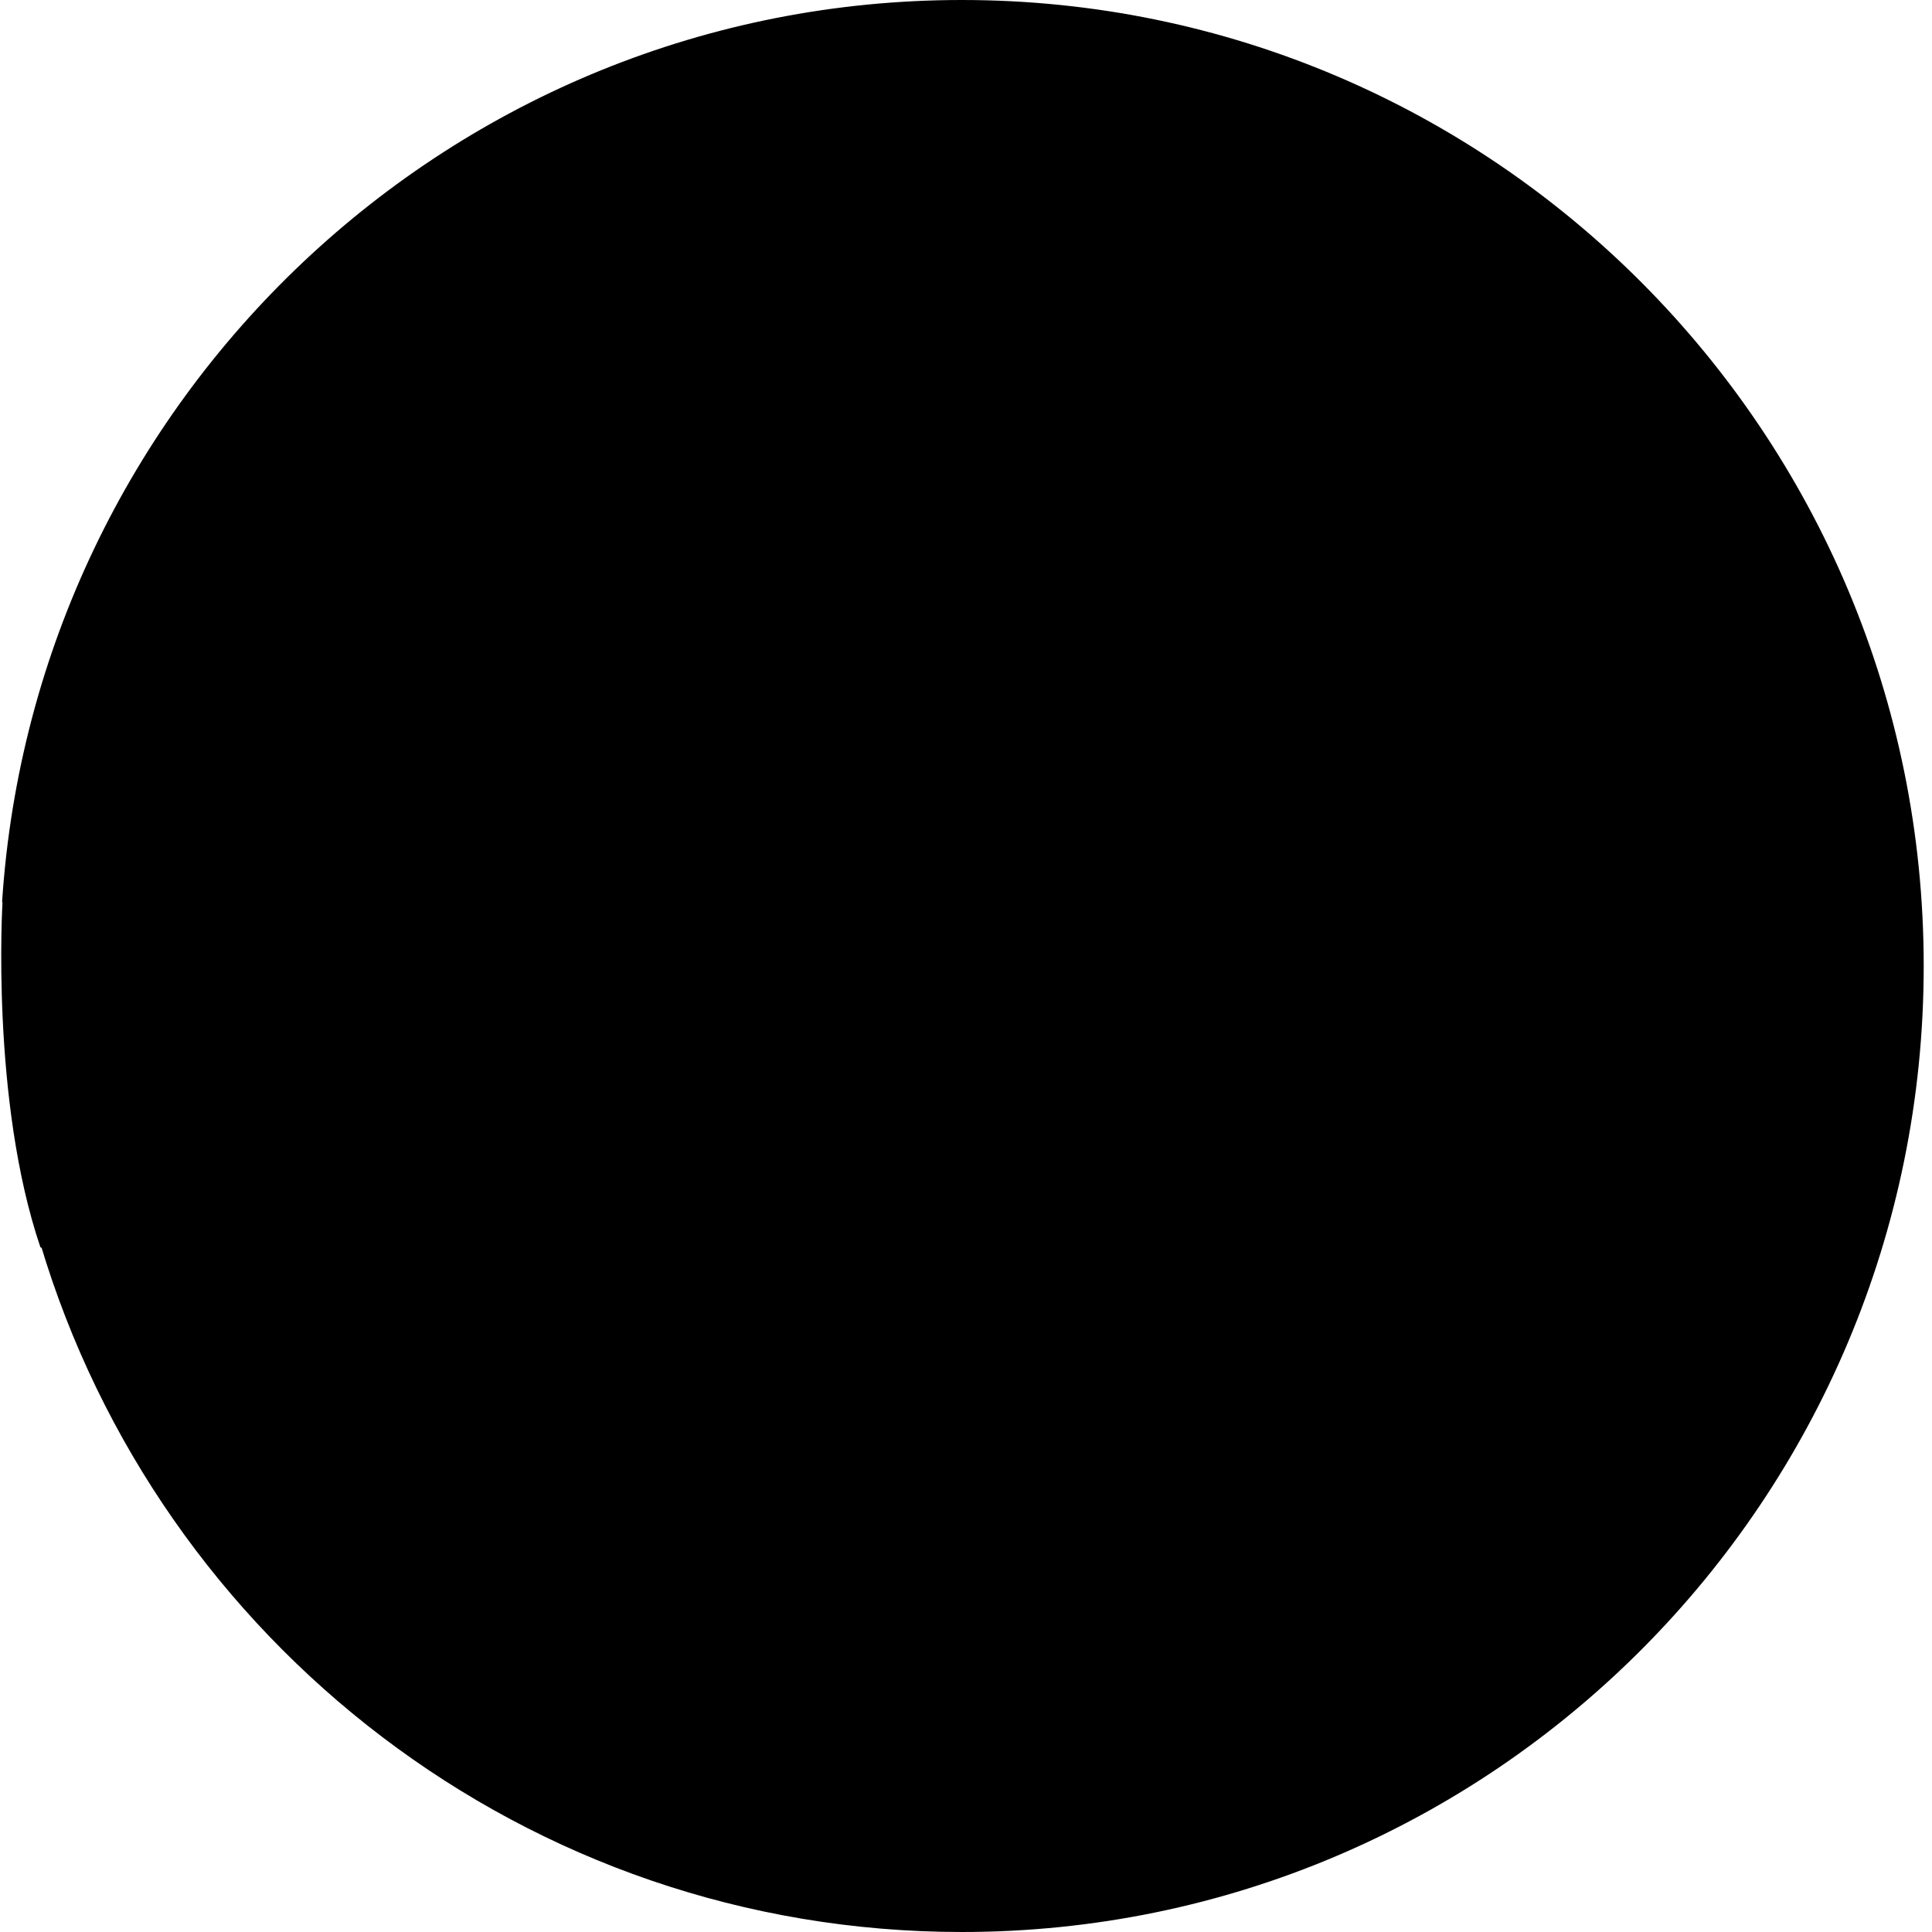 <svg width="24" height="24" viewBox="0 0 24 24" fill="none" xmlns="http://www.w3.org/2000/svg">
<path d="M0.502 15.452C1.978 20.397 6.544 24 11.949 24C18.548 24 23.897 18.627 23.897 12C23.897 5.373 18.548 0 11.949 0C5.616 0 0.435 4.947 0.026 11.203C0.799 12.507 1.101 13.313 0.502 15.452H0.502Z" fill="currentColor"/>
<path d="M11.333 8.995C11.333 9.015 11.333 9.035 11.334 9.054L8.41 13.319C7.937 13.298 7.462 13.381 7.011 13.568C6.812 13.649 6.626 13.749 6.451 13.864L0.031 11.21C0.031 11.21 -0.118 13.665 0.502 15.494L5.04 17.375C5.268 18.398 5.967 19.295 6.998 19.726C8.684 20.434 10.629 19.628 11.33 17.933C11.513 17.49 11.598 17.026 11.586 16.562L15.769 13.559C15.803 13.56 15.838 13.562 15.872 13.562C18.375 13.562 20.41 11.512 20.41 8.995C20.41 6.477 18.375 4.429 15.872 4.429C13.369 4.429 11.333 6.477 11.333 8.995ZM10.632 17.639C10.089 18.948 8.591 19.569 7.289 19.024C6.688 18.773 6.234 18.312 5.973 17.763L7.45 18.378C8.41 18.78 9.512 18.322 9.911 17.358C10.312 16.393 9.858 15.285 8.898 14.883L7.37 14.248C7.96 14.023 8.63 14.015 9.256 14.276C9.887 14.54 10.376 15.037 10.636 15.671C10.895 16.306 10.894 17.006 10.632 17.639V17.639ZM15.872 12.037C14.205 12.037 12.848 10.672 12.848 8.995C12.848 7.318 14.205 5.953 15.872 5.953C17.54 5.953 18.896 7.318 18.896 8.995C18.896 10.672 17.54 12.037 15.872 12.037ZM13.606 8.99C13.606 7.728 14.624 6.704 15.877 6.704C17.131 6.704 18.149 7.728 18.149 8.99C18.149 10.252 17.131 11.275 15.877 11.275C14.624 11.275 13.606 10.252 13.606 8.99V8.99Z" fill="#000000"/>
</svg>

